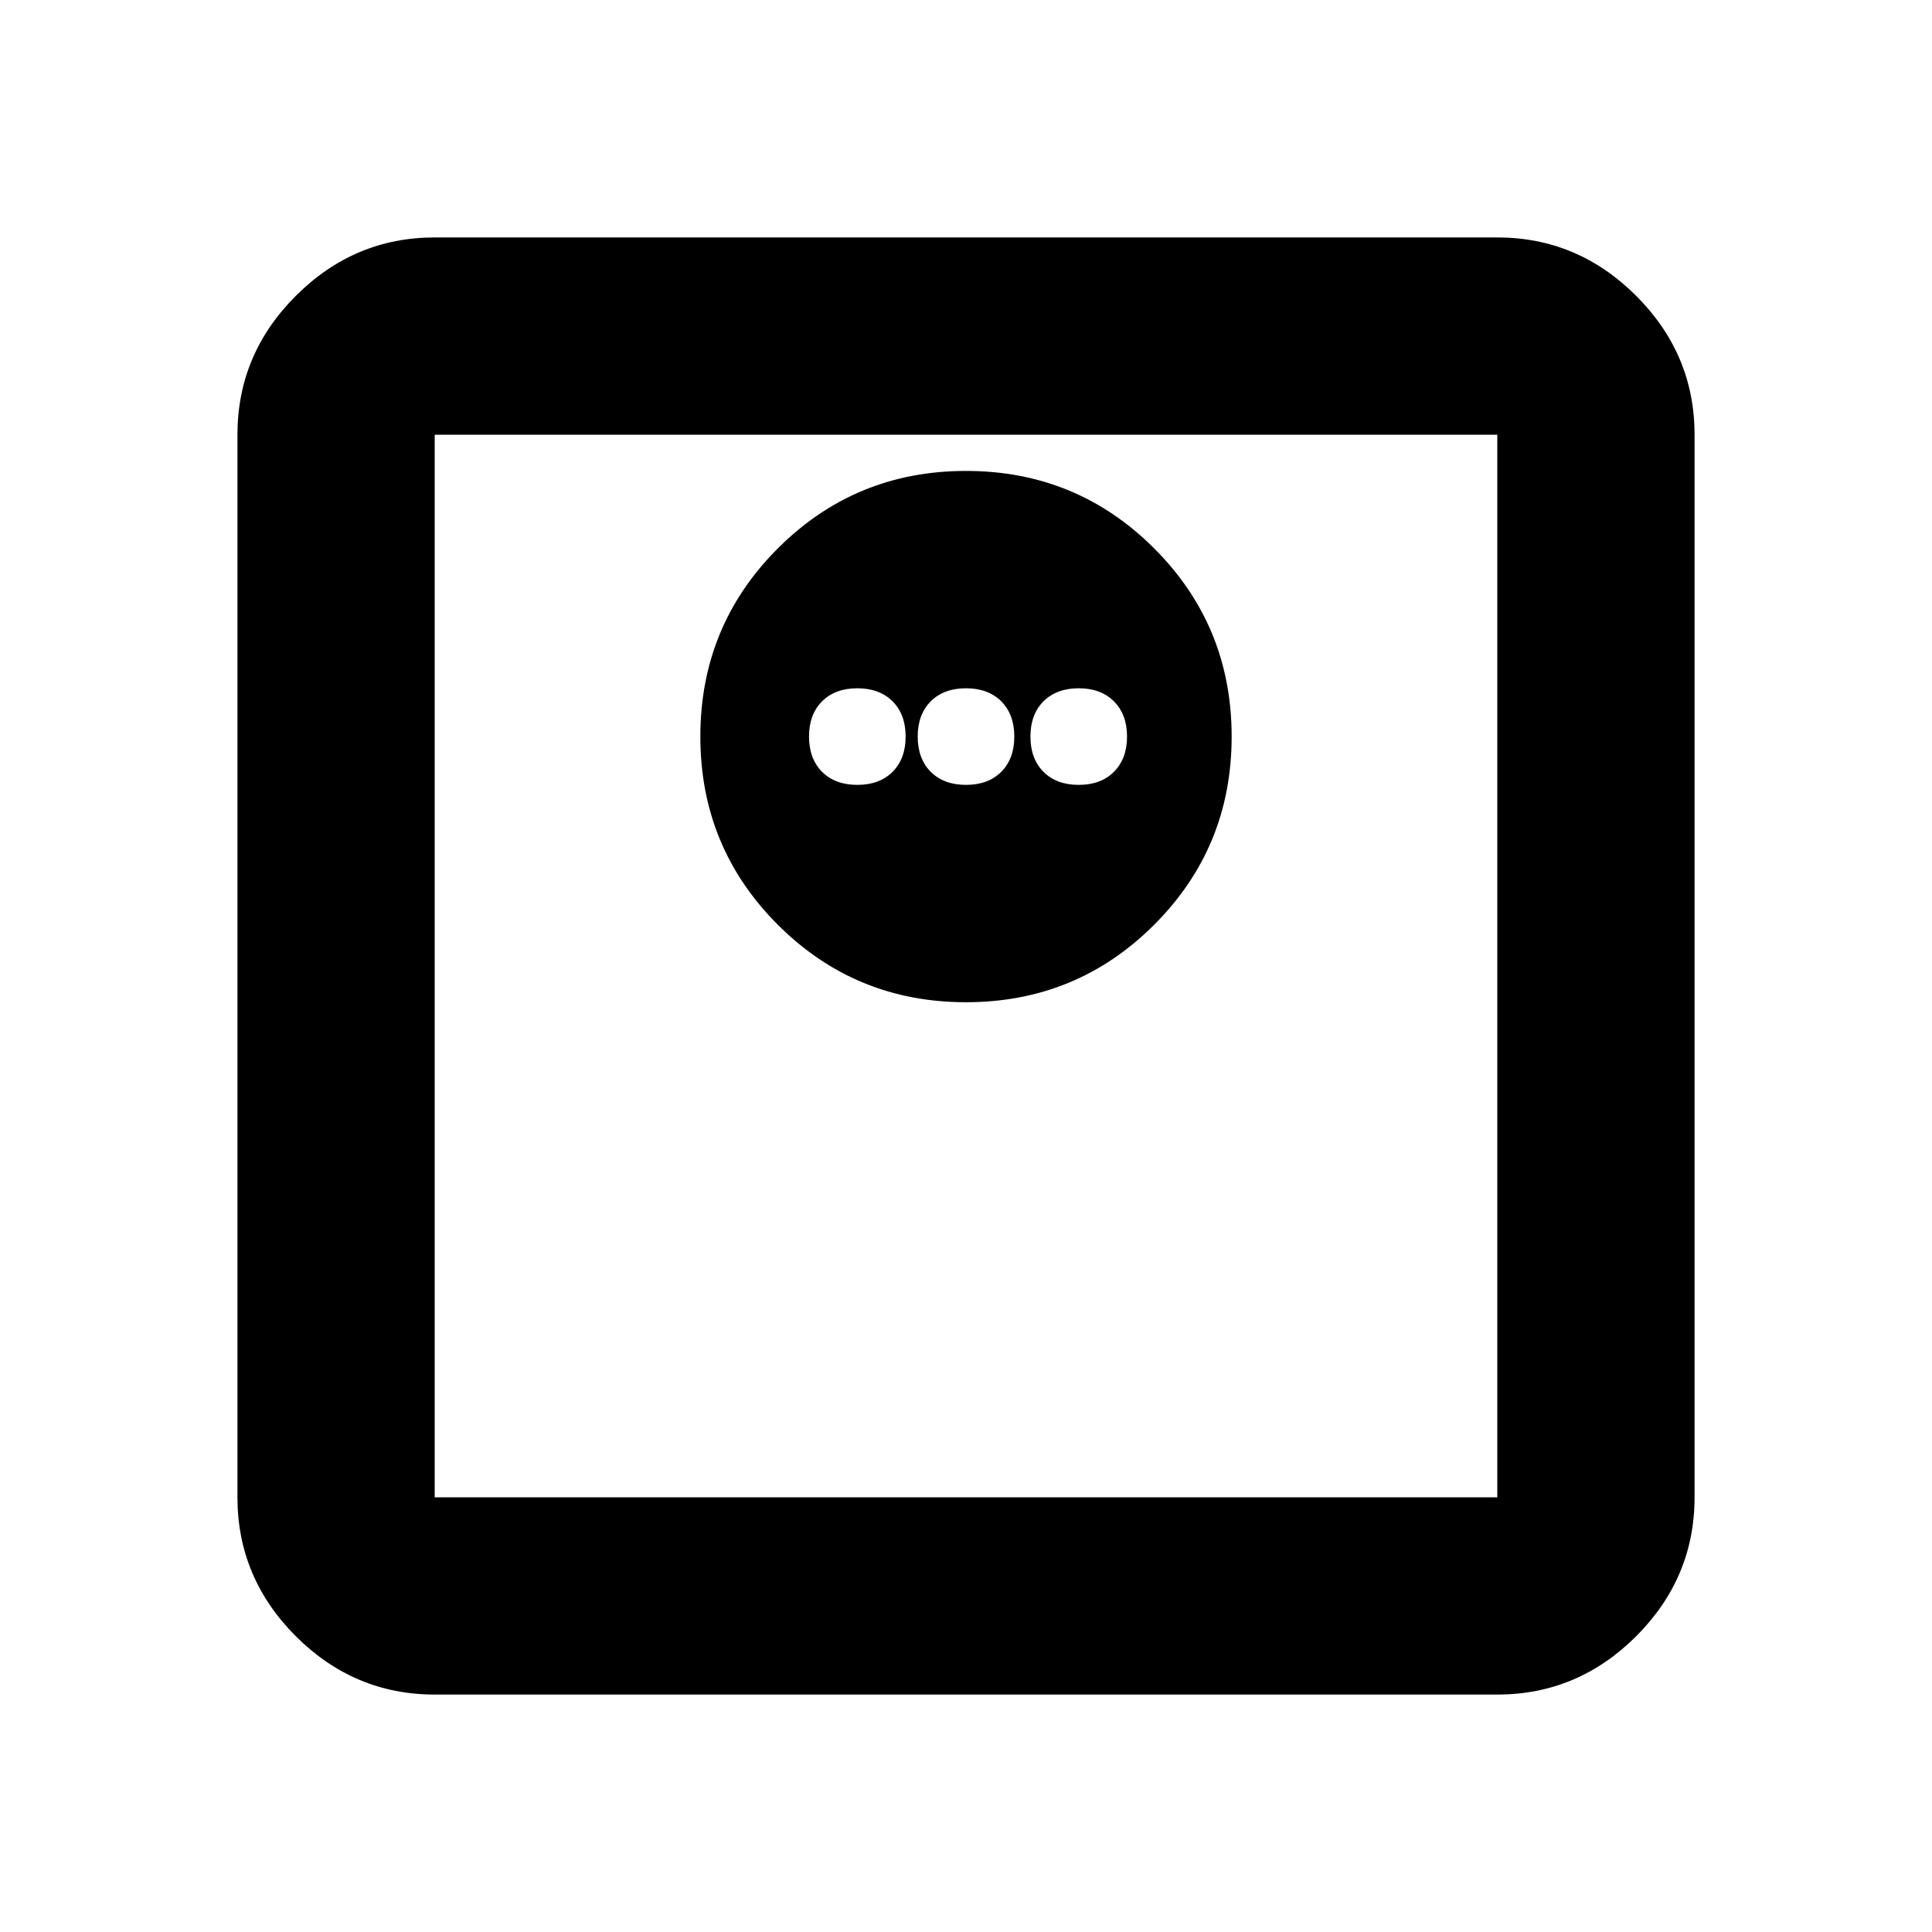 <svg xmlns="http://www.w3.org/2000/svg" height="20" width="20"><path d="M10 10.375q1.146 0 1.948-.802t.802-1.948q0-1.146-.802-1.948T10 4.875q-1.146 0-1.948.802T7.25 7.625q0 1.146.802 1.948t1.948.802Zm1.167-2.25q-.229 0-.365-.135-.135-.136-.135-.365 0-.229.135-.365.136-.135.365-.135.229 0 .364.135.136.136.136.365 0 .229-.136.365-.135.135-.364.135Zm-1.167 0q-.229 0-.365-.135-.135-.136-.135-.365 0-.229.135-.365.136-.135.365-.135.229 0 .365.135.135.136.135.365 0 .229-.135.365-.136.135-.365.135Zm-1.125 0q-.229 0-.365-.135-.135-.136-.135-.365 0-.229.135-.365.136-.135.365-.135.229 0 .365.135.135.136.135.365 0 .229-.135.365-.136.135-.365.135ZM4.5 17.542q-.833 0-1.438-.604-.604-.605-.604-1.438v-11q0-.833.604-1.437.605-.605 1.438-.605h11q.833 0 1.438.605.604.604.604 1.437v11q0 .833-.604 1.438-.605.604-1.438.604Zm0-2.042h11v-11h-11v11Zm0-11v11-11Z"/></svg>